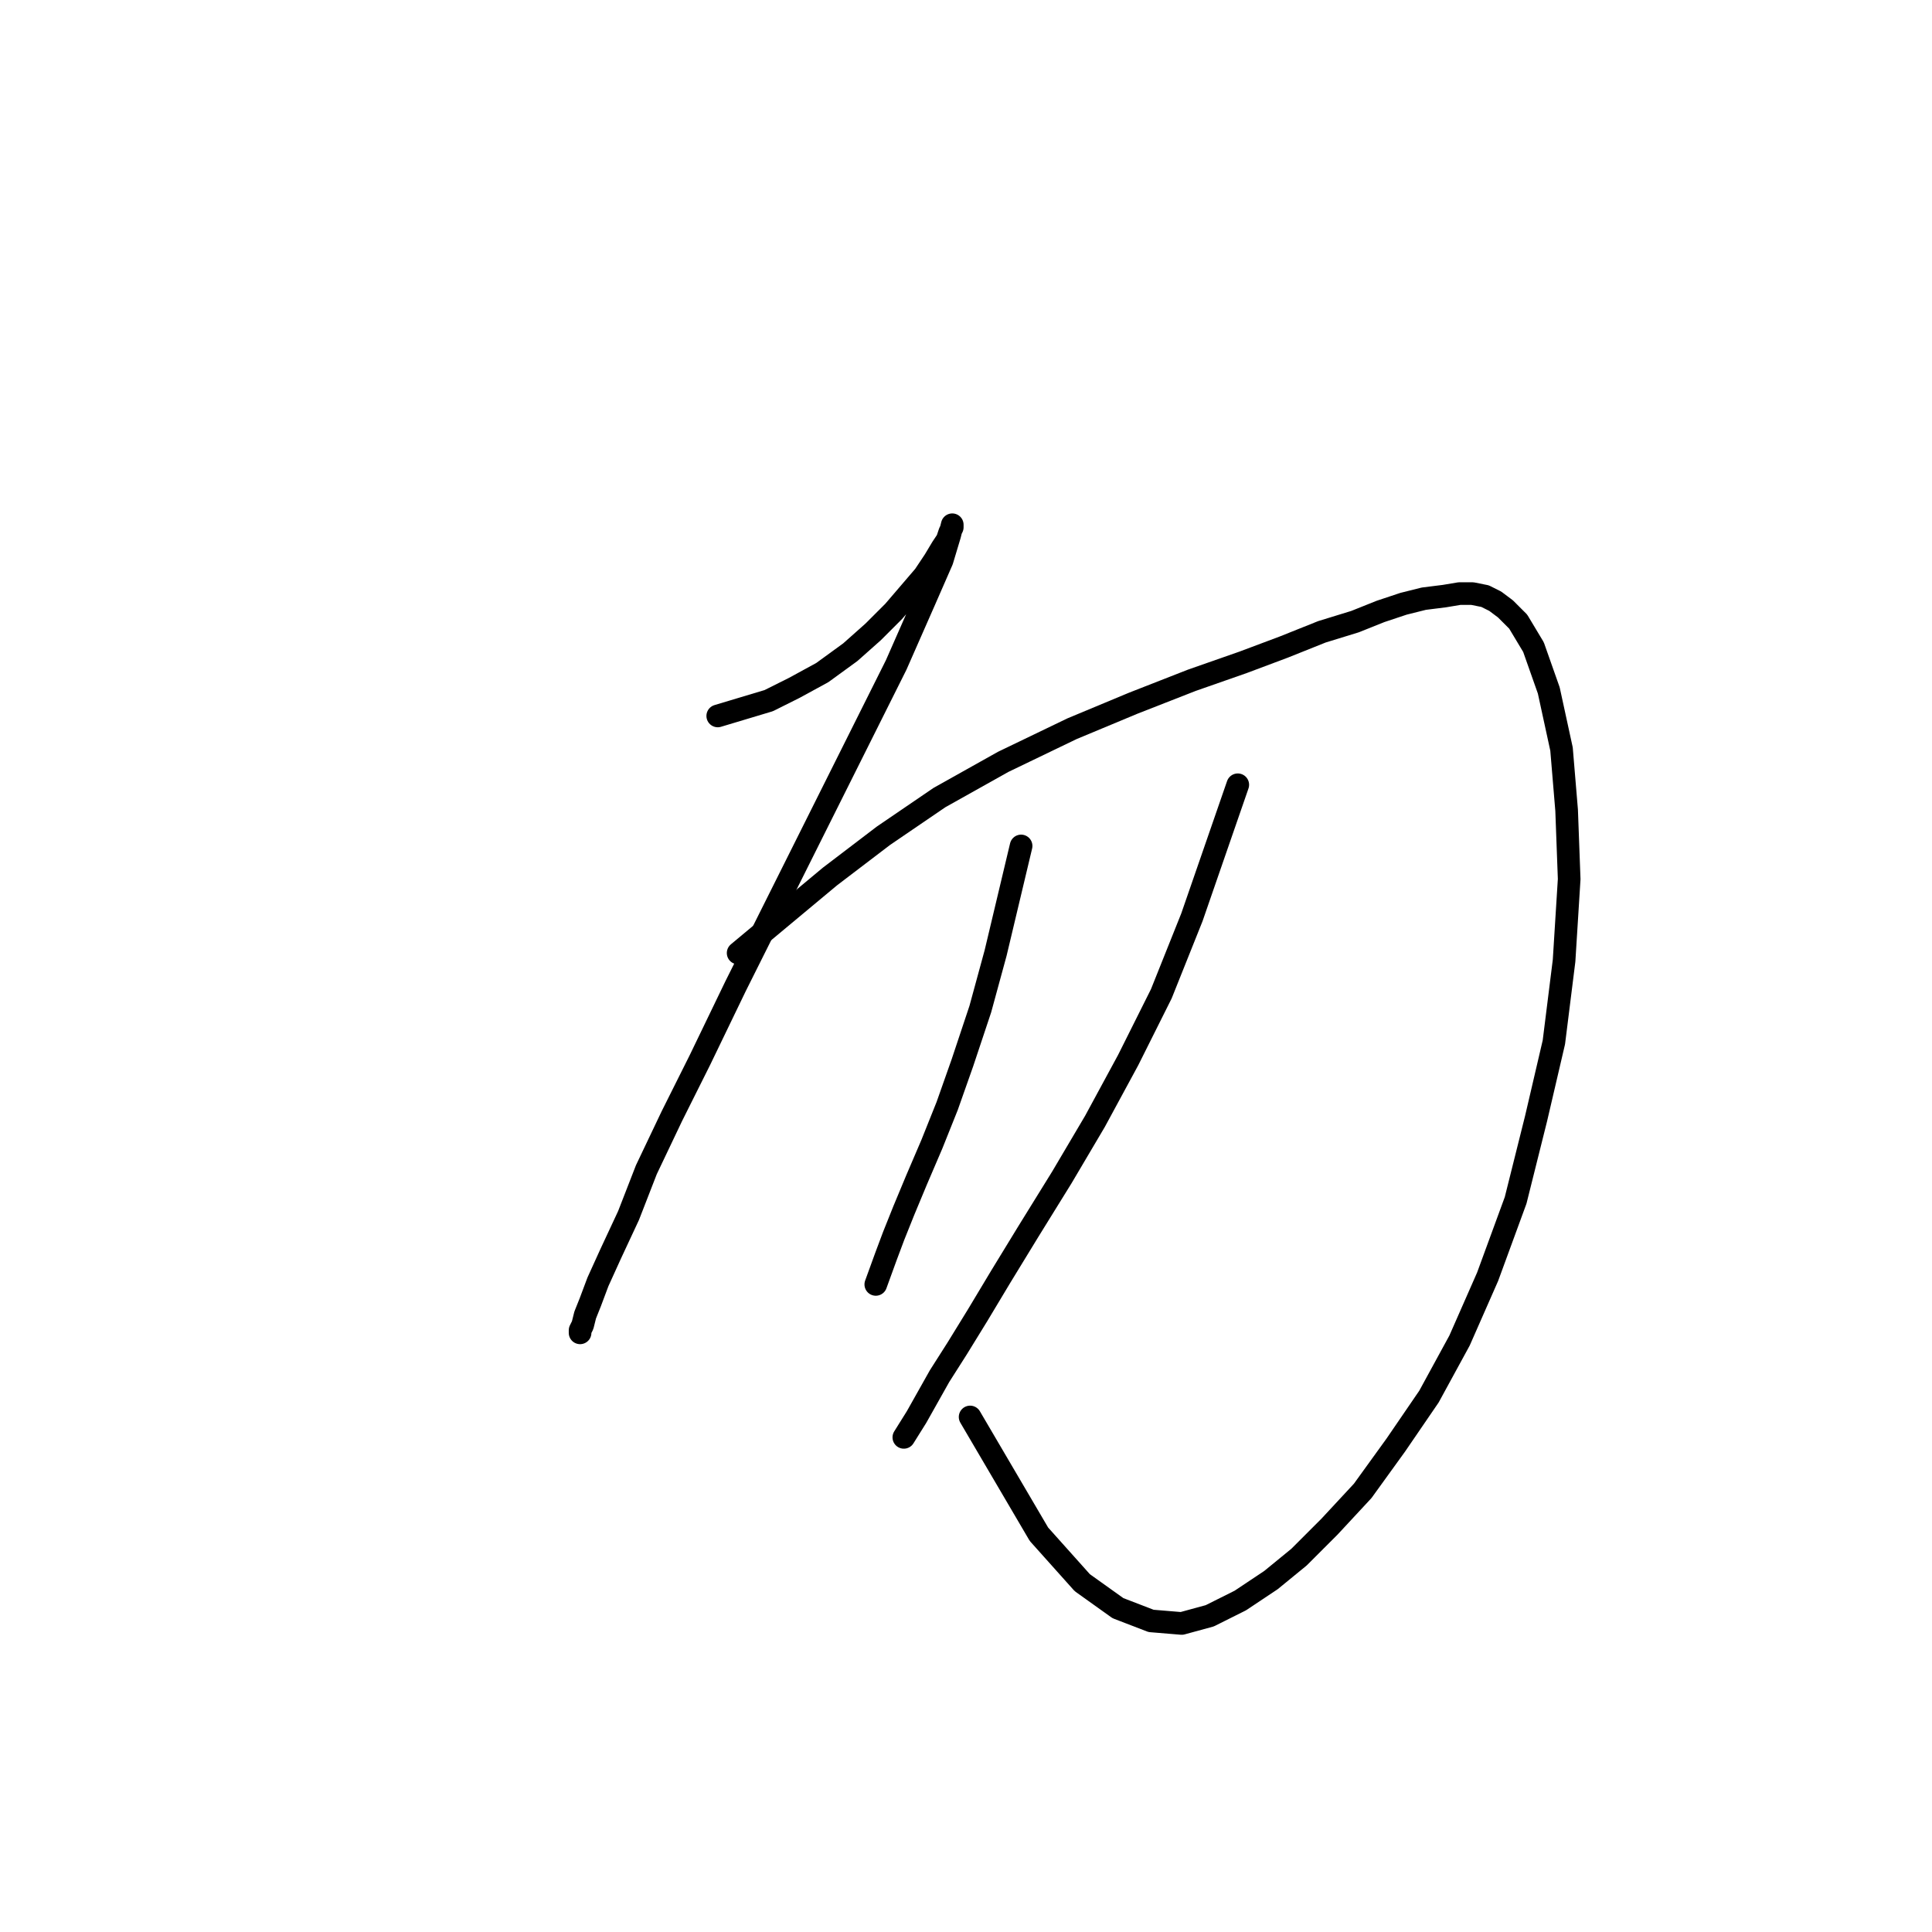 <?xml version="1.0" standalone="no"?>
    <svg width="256" height="256" xmlns="http://www.w3.org/2000/svg" version="1.1">
    <polyline stroke="black" stroke-width="3" stroke-linecap="round" fill="transparent" stroke-linejoin="round" points="95.105 94.866 98.482 93.853 101.86 92.839 105.238 91.15 108.954 89.124 112.669 86.421 115.709 83.719 118.411 81.017 120.438 78.652 122.465 76.288 123.816 74.261 124.829 72.572 125.505 71.559 125.843 70.546 126.18 69.87 126.18 69.532 125.843 70.884 124.829 74.261 122.465 79.666 118.749 88.11 113.345 98.919 108.278 109.053 102.874 119.862 97.469 130.671 92.74 140.467 89.024 147.898 85.647 154.991 83.282 161.071 80.918 166.138 79.229 169.854 78.215 172.556 77.54 174.245 77.202 175.596 76.864 176.271 76.864 176.609 76.864 176.609 " />
        <polyline stroke="black" stroke-width="3" stroke-linecap="round" fill="transparent" stroke-linejoin="round" points="97.807 126.28 103.887 121.213 109.967 116.146 117.06 110.742 124.492 105.675 132.936 100.946 142.056 96.555 150.163 93.177 157.932 90.137 164.688 87.773 170.092 85.746 175.159 83.719 179.55 82.368 182.928 81.017 185.968 80.004 188.67 79.328 191.372 78.99 193.399 78.652 195.088 78.652 196.777 78.99 198.128 79.666 199.479 80.679 201.168 82.368 203.195 85.746 205.221 91.488 206.91 99.257 207.586 107.364 207.924 116.484 207.248 127.293 205.897 138.102 203.533 148.236 200.83 159.045 197.115 169.178 193.399 177.623 189.346 185.054 184.955 191.472 180.563 197.552 176.172 202.281 172.119 206.334 168.403 209.374 164.35 212.076 160.296 214.103 156.581 215.116 152.527 214.779 148.136 213.09 143.407 209.712 137.665 203.294 128.545 187.756 128.545 187.756 " />
        <polyline stroke="black" stroke-width="3" stroke-linecap="round" fill="transparent" stroke-linejoin="round" points="135.301 112.093 133.612 119.186 131.923 126.28 129.896 133.711 127.532 140.804 125.505 146.547 123.478 151.613 121.452 156.342 119.763 160.396 118.411 163.773 117.398 166.476 116.047 170.191 116.047 170.191 " />
        <polyline stroke="black" stroke-width="3" stroke-linecap="round" fill="transparent" stroke-linejoin="round" points="164.012 103.986 160.972 112.768 157.932 121.551 153.879 131.684 149.487 140.467 145.096 148.573 140.705 156.005 136.314 163.098 132.598 169.178 129.558 174.245 126.856 178.636 124.492 182.351 121.452 187.756 119.763 190.458 119.763 190.458 " />
        </svg>